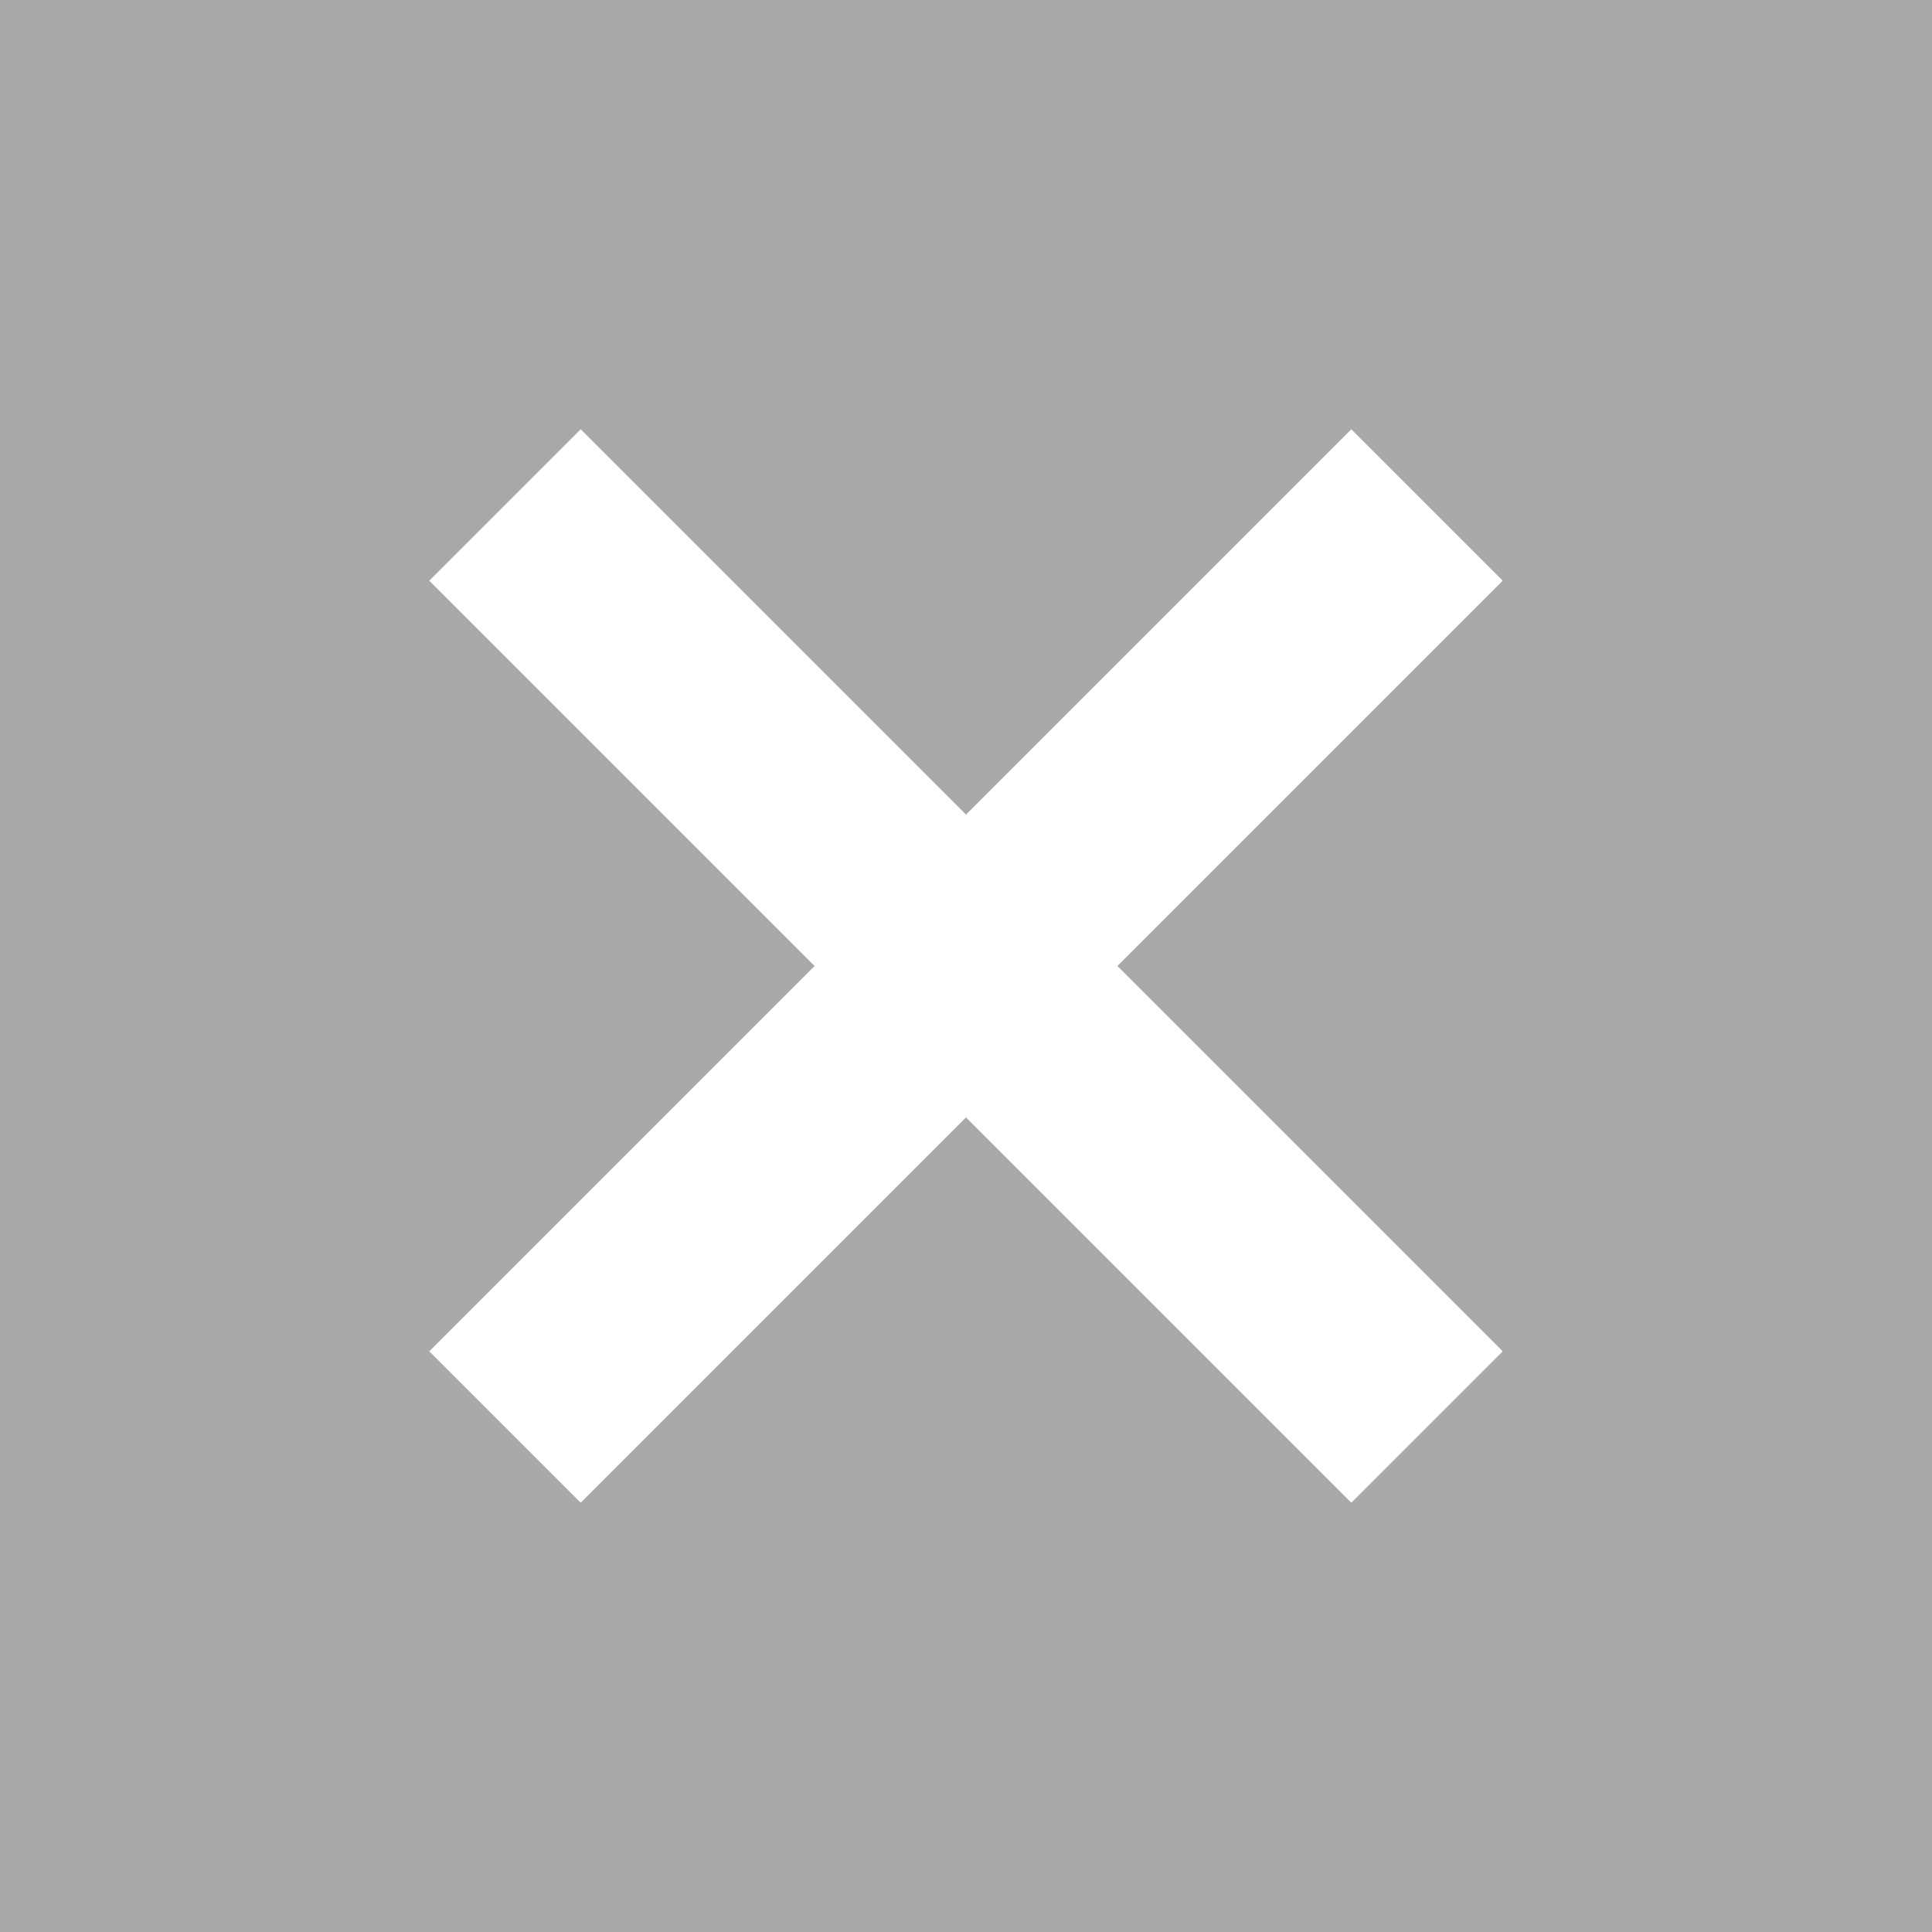 <svg width="20" height="20" viewBox="0 0 20 20" fill="none" xmlns="http://www.w3.org/2000/svg">
<path d="M0 0V20H20V0H0ZM15.556 13.989L13.989 15.556L10 11.567L6.011 15.556L4.444 13.989L8.433 10L4.444 6.011L6.011 4.444L10 8.433L13.989 4.444L15.556 6.011L11.567 10L15.556 13.989Z" fill="#A9A9A9"/>
</svg>
